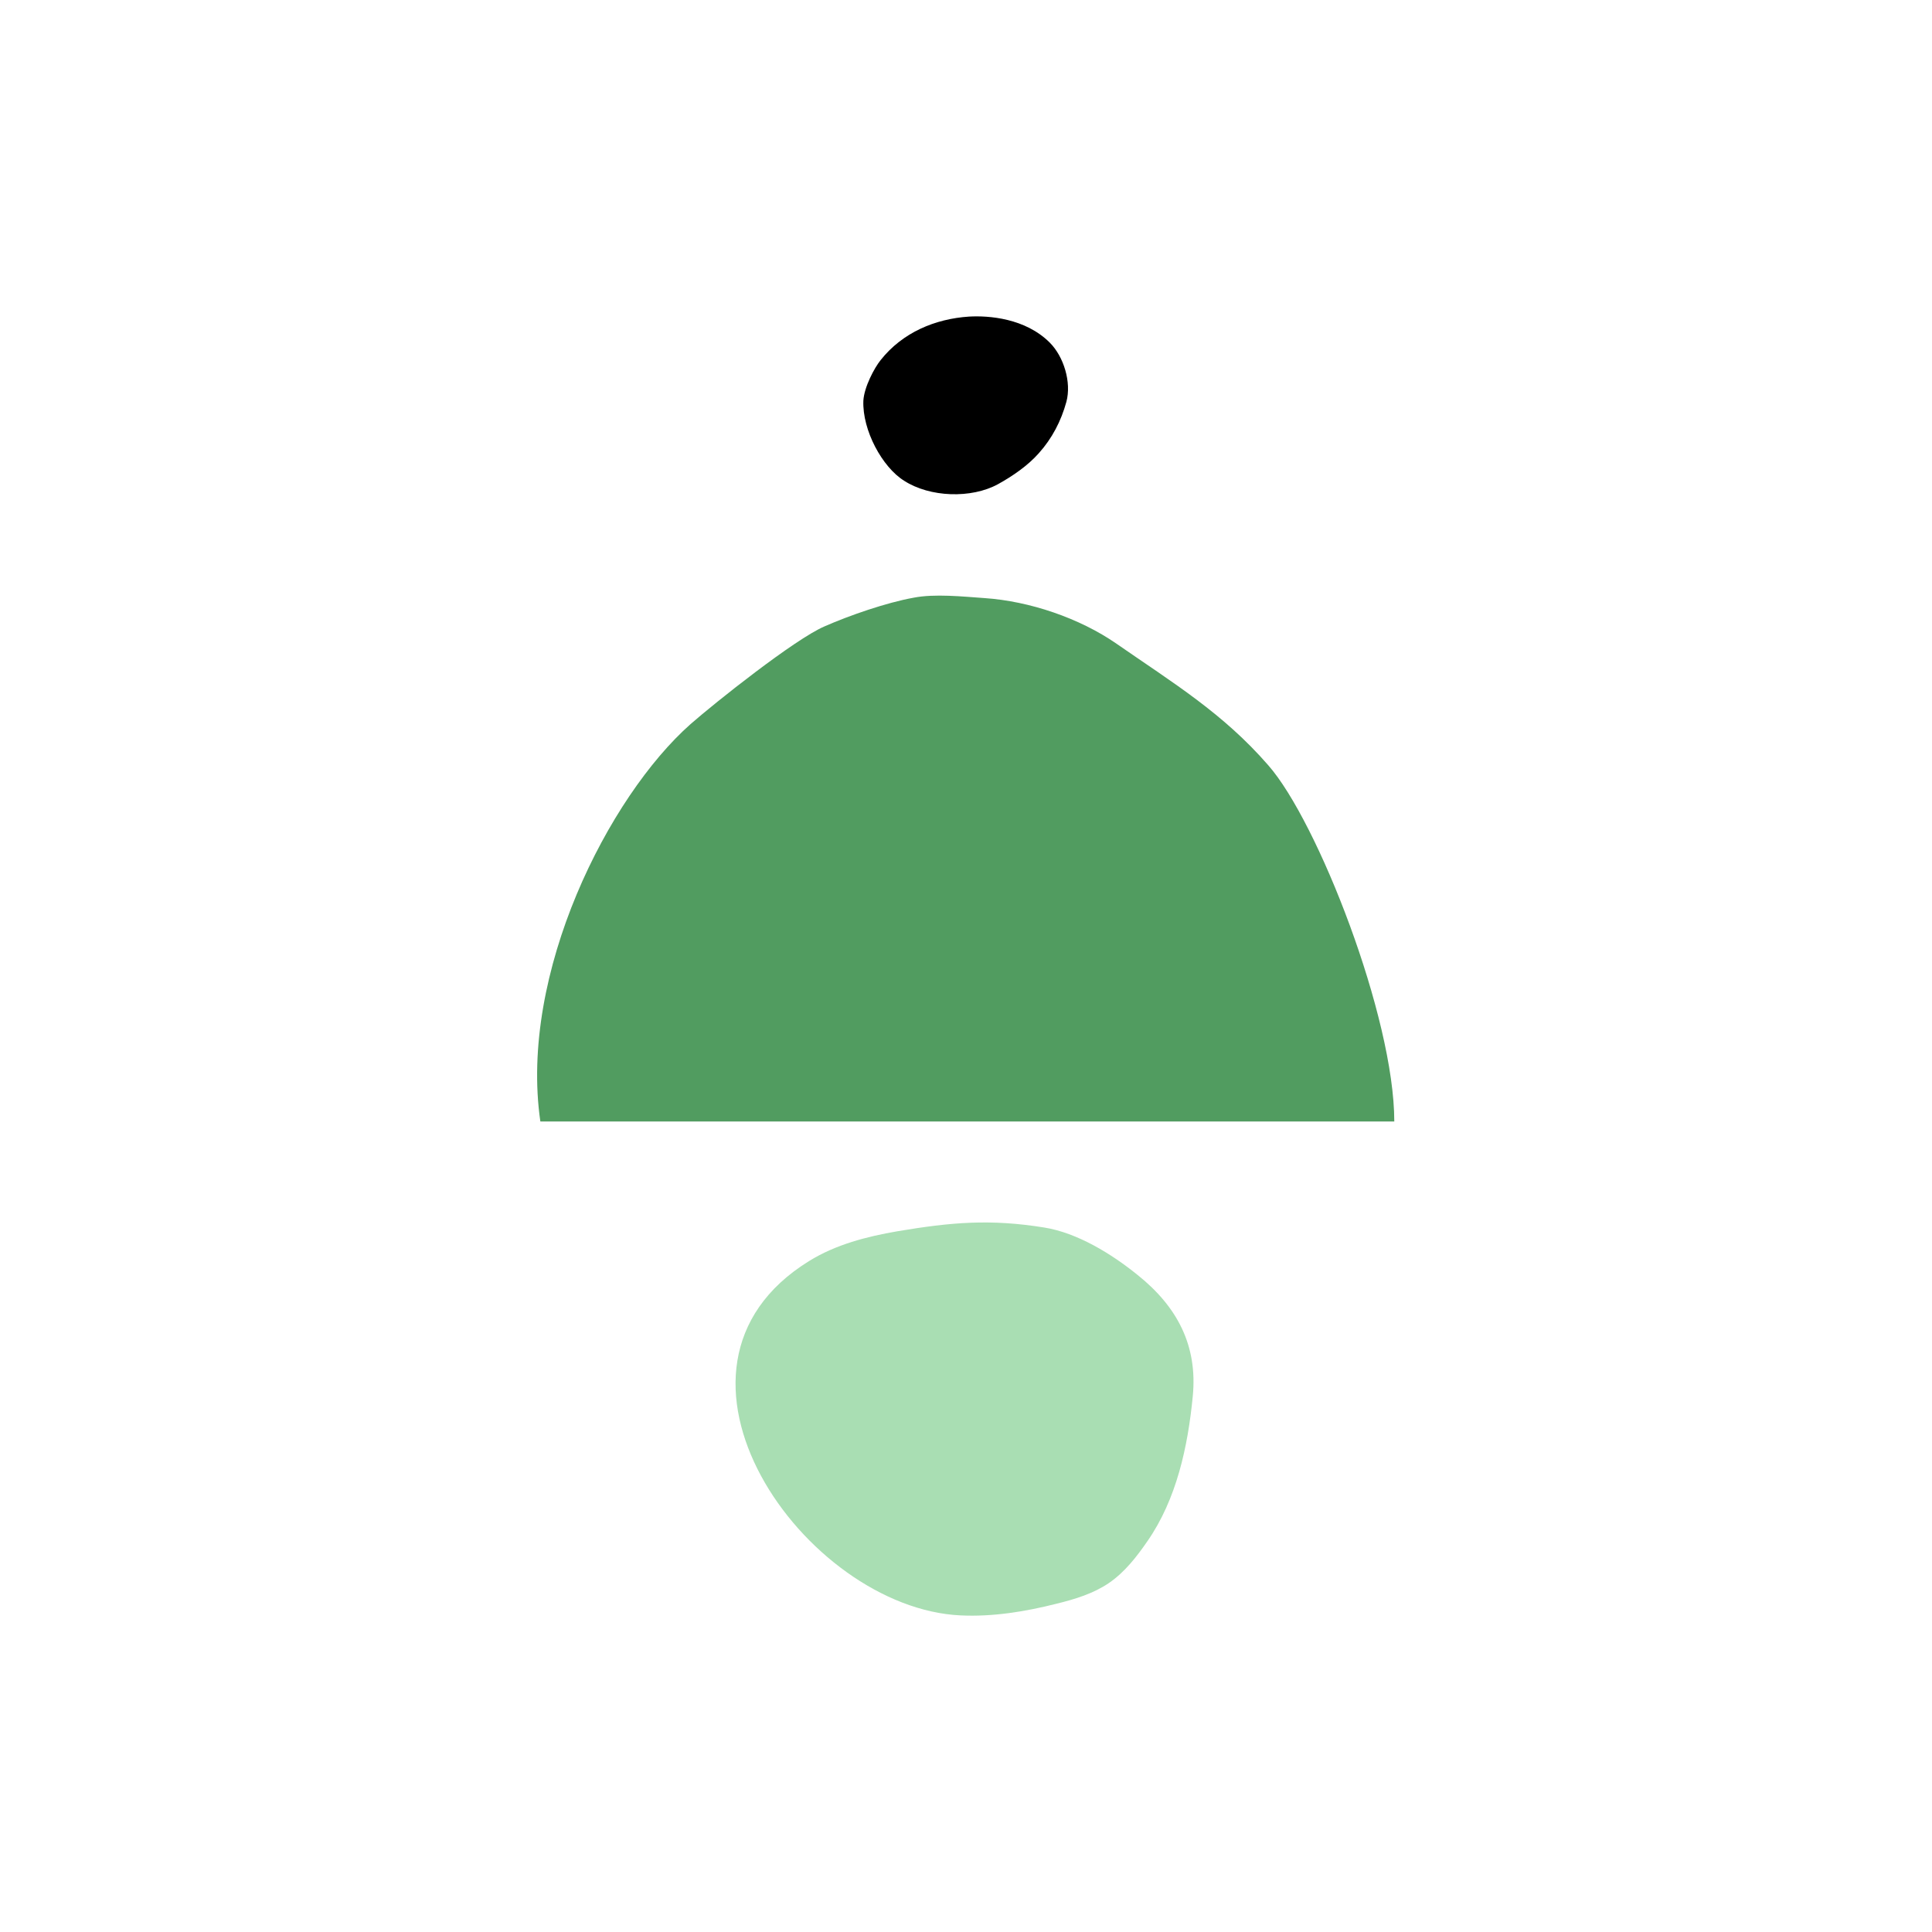 <?xml version="1.0" encoding="UTF-8"?> <svg xmlns="http://www.w3.org/2000/svg" xmlns:xlink="http://www.w3.org/1999/xlink" version="1.1" id="Layer_1" x="0px" y="0px" width="512px" height="512px" viewBox="0 0 512 512" style="enable-background:new 0 0 512 512;" xml:space="preserve"> <style type="text/css"> .st0{fill:#519c60;} .st1{fill:#a9deb3;} </style> <g> <path class="st0" d="M369.5,297.2c0,0-225.2,0-226.3,0c-5.7-39.3,18.1-86.1,39.8-105.3c6.5-5.7,27.6-22.5,35.5-25.9 c6.6-2.9,16.4-6.3,23.6-7.6c5.6-1.1,13.1-0.3,18.8,0.1c11.9,0.8,25.2,5.3,35,12.1c15,10.4,28.2,18.4,40.2,32.2 C349.2,217.7,369.5,269.6,369.5,297.2z"></path> <path class="st1" d="M214.4,334.2c7.1-4.4,15.3-6.5,23.4-7.9c14.3-2.4,24.6-3.3,38.9-1c8.8,1.4,17.9,7,24.8,12.6 c10.5,8.4,15.9,18.7,14.6,32.1c-1.3,13.4-4.3,27.3-12,38.4c-2.9,4.2-6,8.2-10.2,11.1c-4.1,2.8-9,4.3-13.9,5.5 c-8.3,2.1-16.9,3.5-25.4,3.1C213.2,426.2,168.3,362.7,214.4,334.2z"></path> <path d="M264.5,128.3c3.8-2.1,7.9-4.9,10.8-8.2c3.5-3.9,5.9-8.5,7.3-13.6c1.4-5.2-0.7-12-4.4-15.7c-6.5-6.5-16.2-7.2-21.4-6.9 c-9,0.6-17.6,4.2-23.4,11.5c-1.7,2.1-4.4,7.2-4.6,10.8c-0.3,7.8,5,17.6,10.8,21.2C246.4,131.8,257.4,132.2,264.5,128.3z"></path> </g> </svg> 